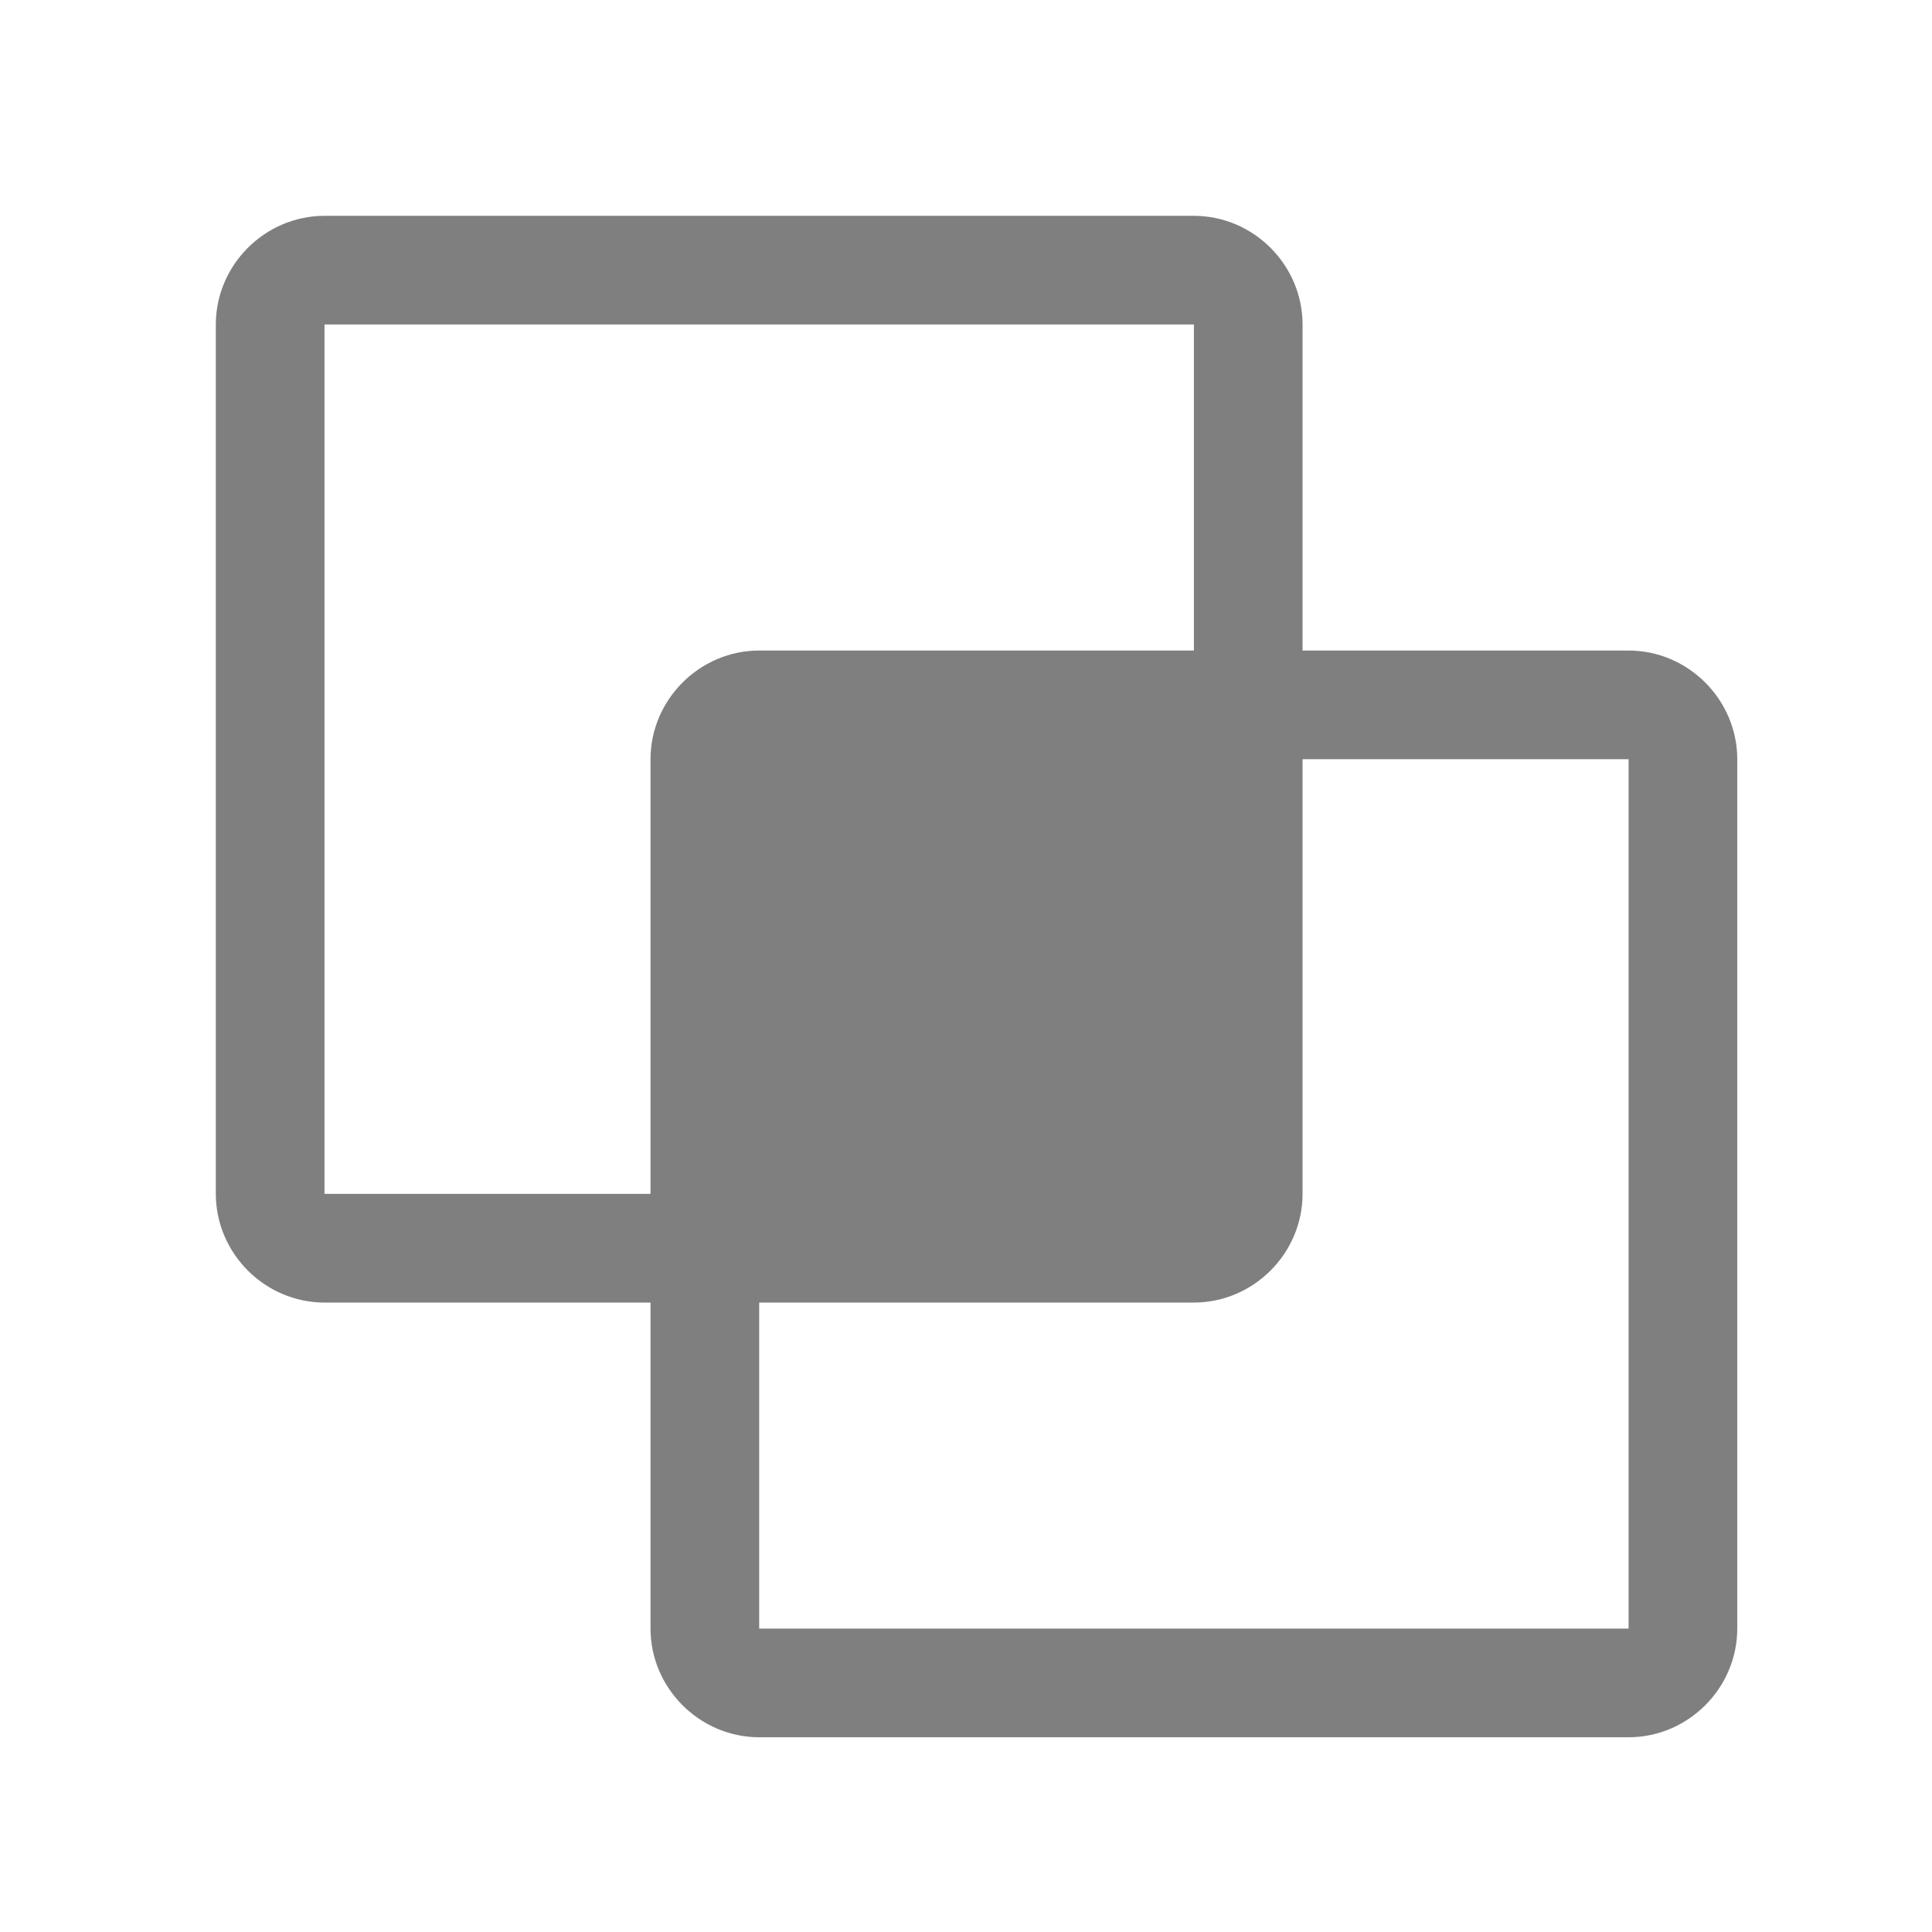 <?xml version="1.0" encoding="UTF-8" standalone="no"?>
<!DOCTYPE svg PUBLIC "-//W3C//DTD SVG 1.1//EN" "http://www.w3.org/Graphics/SVG/1.1/DTD/svg11.dtd">
<svg width="100%" height="100%" viewBox="0 0 24 24" version="1.1" xmlns="http://www.w3.org/2000/svg"
     xmlns:xlink="http://www.w3.org/1999/xlink" xml:space="preserve" xmlns:serif="http://www.serif.com/"
     style="fill-rule:evenodd;clip-rule:evenodd;stroke-linejoin:round;stroke-miterlimit:2;">
    <g transform="matrix(0.027,0,0,0.027,1.331,1.331)">
        <path d="M700,250L550,250L550,100C549.966,72.584 527.416,50.034 500,50L100,50C72.584,50.034 50.034,72.584 50,100L50,500C50.034,527.416 72.584,549.966 100,550L250,550L250,700C250.034,727.416 272.584,749.966 300,750L700,750C727.416,749.966 749.966,727.416 750,700L750,300C749.966,272.584 727.416,250.034 700,250ZM100,500L100,100L500,100L500,250L300,250C272.584,250.034 250.034,272.584 250,300L250,500L100,500ZM300,700L300,550L500,550C527.416,549.966 549.966,527.416 550,500L550,300L700,300L700,700L300,700Z"
              style="fill:rgb(127,127,127);fill-rule:nonzero;"/>
    </g>
</svg>
